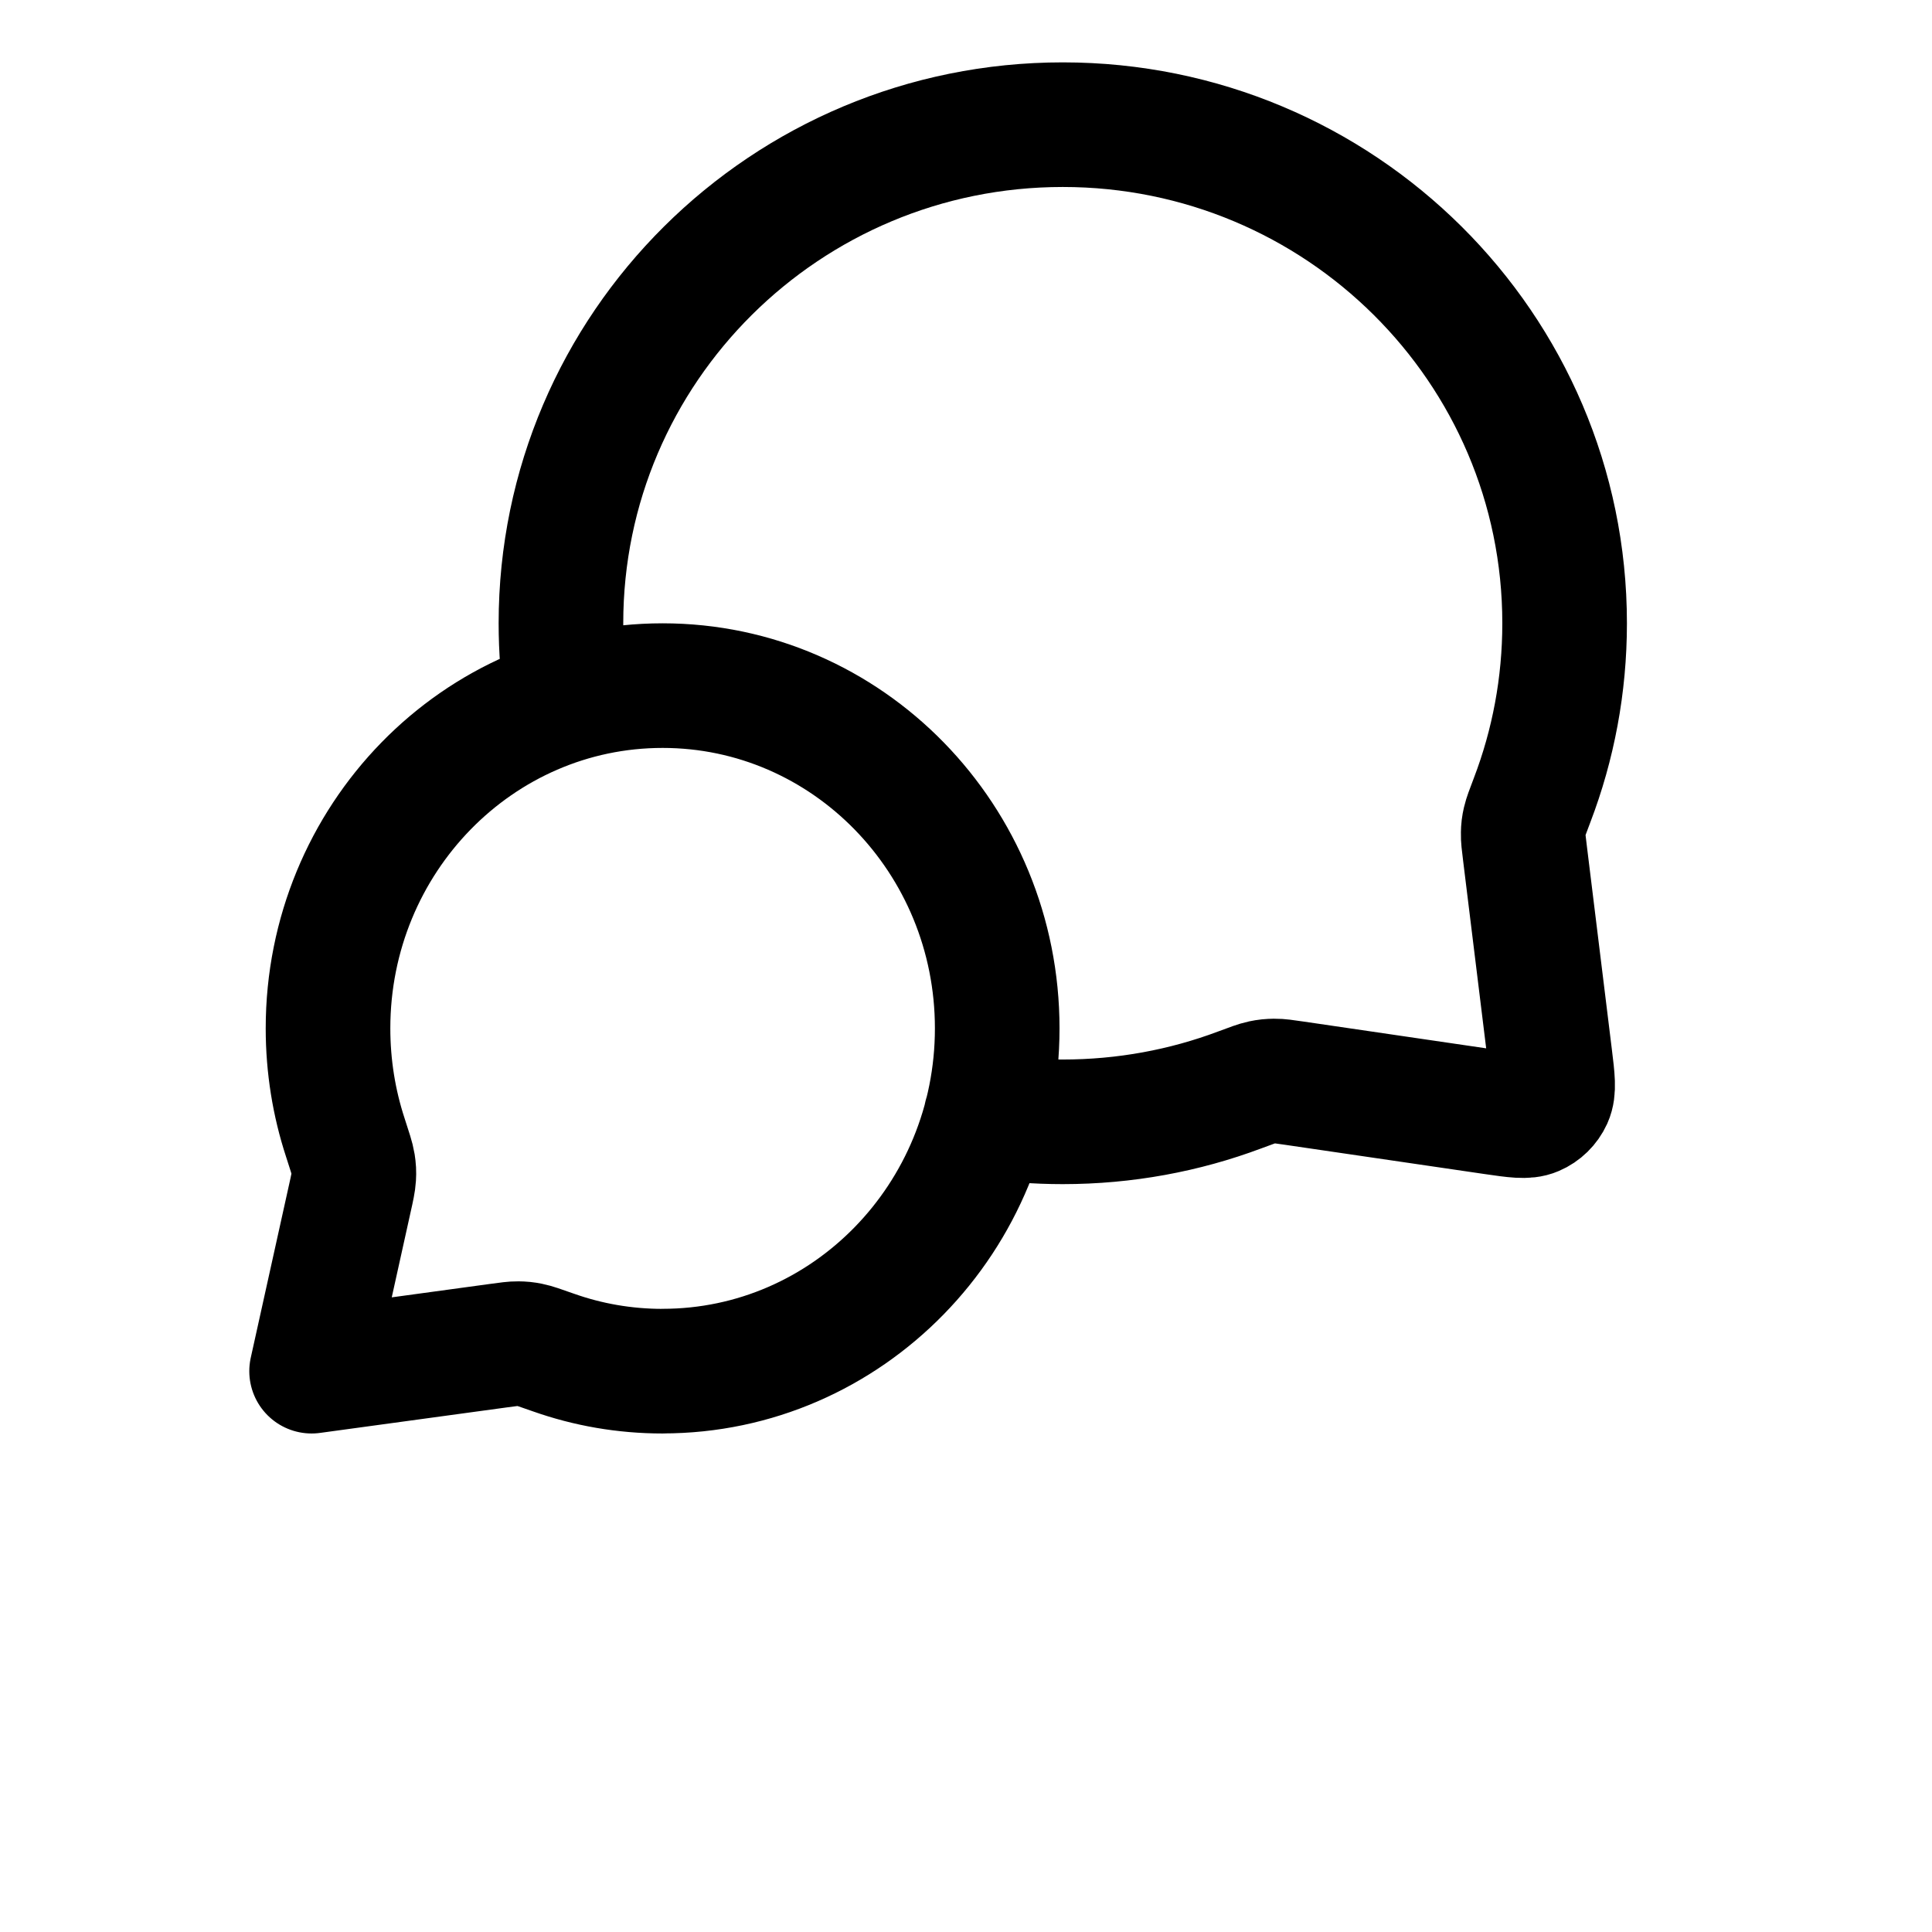 <!-- Generated by IcoMoon.io -->
<svg version="1.1" xmlns="http://www.w3.org/2000/svg" width="32" height="32" viewBox="0 0 32 32">
<path fill="none" stroke-linejoin="round" stroke-linecap="round" stroke-miterlimit="4" stroke-width="2.064" stroke="#000" d="M9.388 11.591c-0.064-0.414-0.097-0.837-0.097-1.268 0-4.561 3.722-8.258 8.312-8.258s8.312 3.697 8.312 8.258c0 1.030-0.19 2.017-0.537 2.926-0.072 0.189-0.108 0.283-0.125 0.357s-0.023 0.124-0.024 0.199c-0.002 0.075 0.008 0.159 0.029 0.325l0.415 3.376c0.045 0.365 0.067 0.548 0.007 0.681-0.053 0.116-0.148 0.209-0.265 0.259-0.134 0.058-0.316 0.031-0.681-0.022l-3.288-0.482c-0.172-0.025-0.258-0.038-0.336-0.037s-0.131 0.006-0.207 0.022c-0.076 0.016-0.174 0.053-0.37 0.126-0.912 0.342-1.9 0.528-2.932 0.528-0.432 0-0.856-0.033-1.27-0.096M10.975 22.71c3.061 0 5.542-2.542 5.542-5.677s-2.481-5.677-5.542-5.677c-3.061 0-5.542 2.542-5.542 5.677 0 0.63 0.1 1.237 0.285 1.803 0.078 0.239 0.117 0.359 0.13 0.441 0.013 0.085 0.016 0.133 0.011 0.22-0.005 0.083-0.025 0.176-0.067 0.363l-0.631 2.851 3.091-0.422c0.169-0.023 0.253-0.035 0.327-0.034 0.078 0.001 0.119 0.005 0.195 0.020 0.072 0.014 0.18 0.052 0.395 0.128 0.566 0.2 1.174 0.308 1.806 0.308z"></path>
</svg>
